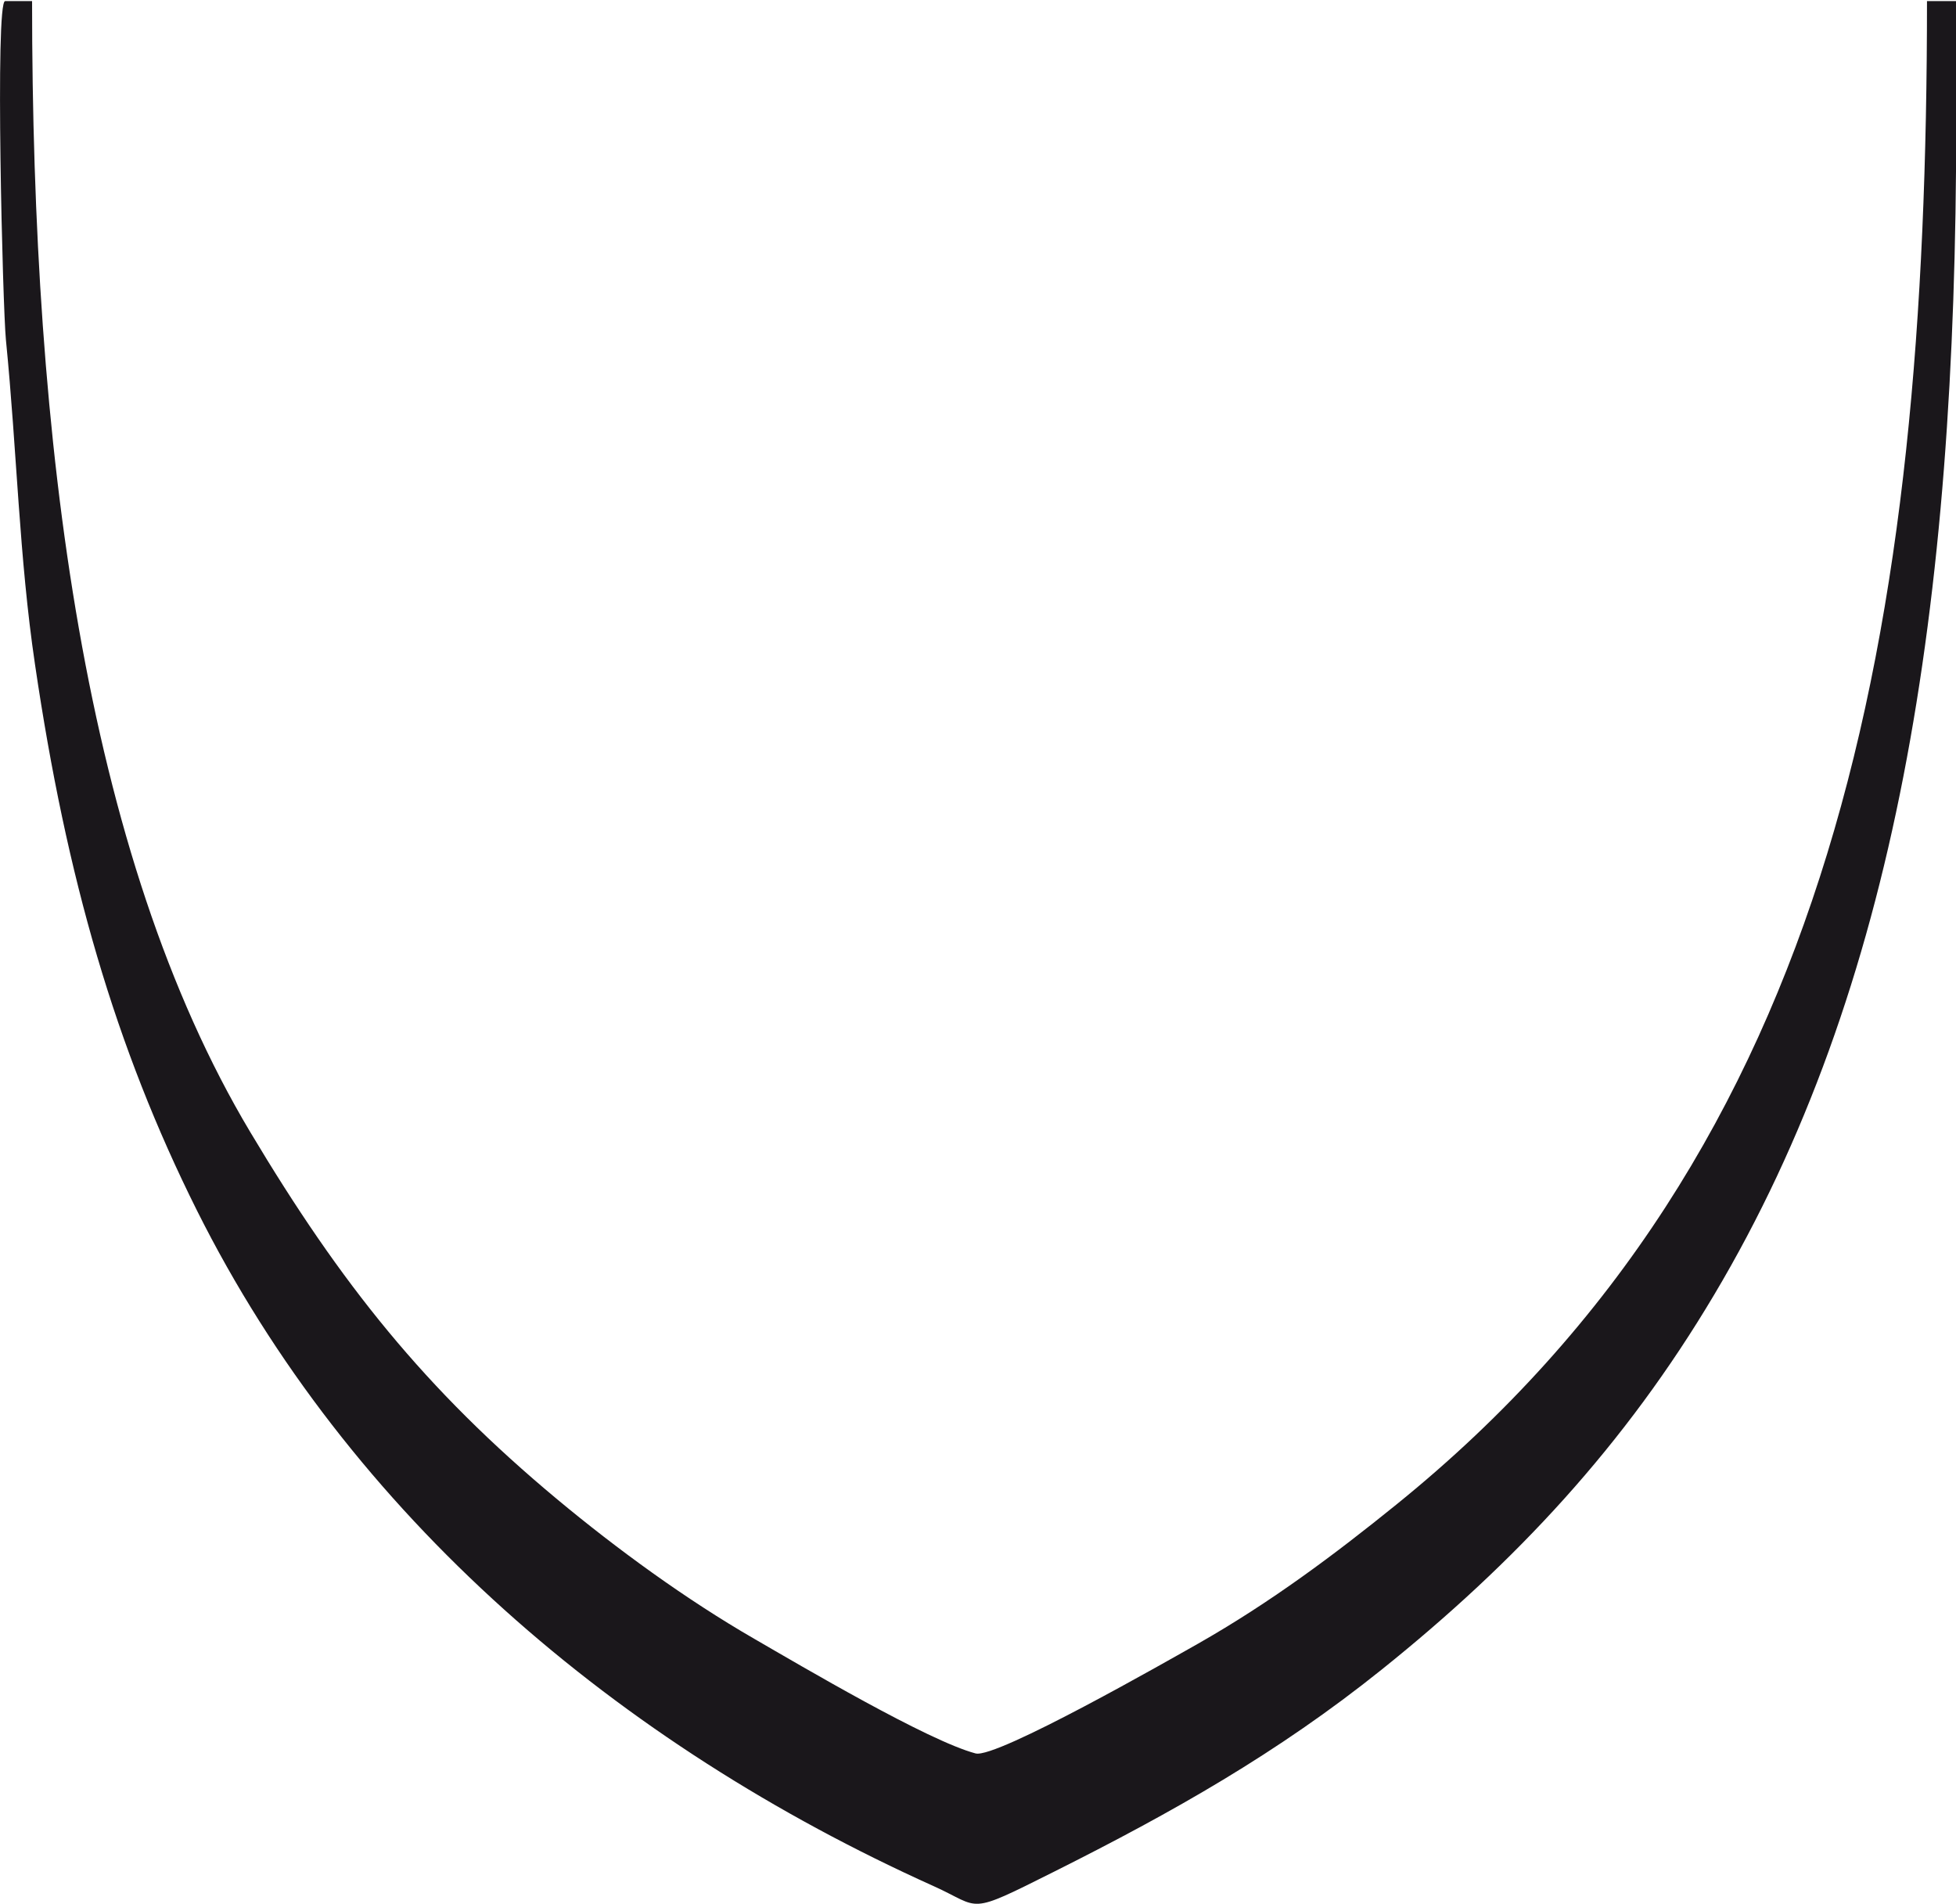 <svg xmlns="http://www.w3.org/2000/svg" viewBox="0 0 178.68 173.87">
  <path fill="#1A171B" d="M178.68 11.25V.1h-2.65c0 57.16-8.16 104.73-48.46 137.3-5.72 4.63-11.53 8.96-18.1 12.7-2.57 1.45-18.46 10.54-20.35 10.04-4.35-1.15-15.95-8-20.17-10.44-6.3-3.63-12.62-8.25-18.04-12.76-12.07-10.05-19.76-19.67-28.05-33.55C7.7 78.02 2.93 40.6 2.93.1H.47c-.94 0-.22 28 .07 30.93C1.56 41.3 1.74 50.86 3.2 60.7c2.87 19.5 7.33 34.92 14.78 49.83 13.97 27.94 38.47 48.75 67.33 61.74 4.4 1.98 2.9 2.72 10.98-1.33 10.82-5.42 20.44-10.85 29.93-18.46 12.22-9.8 22.2-20.48 30.38-34.25 16.6-27.9 22.1-62.64 22.1-106.98z"/>
</svg>